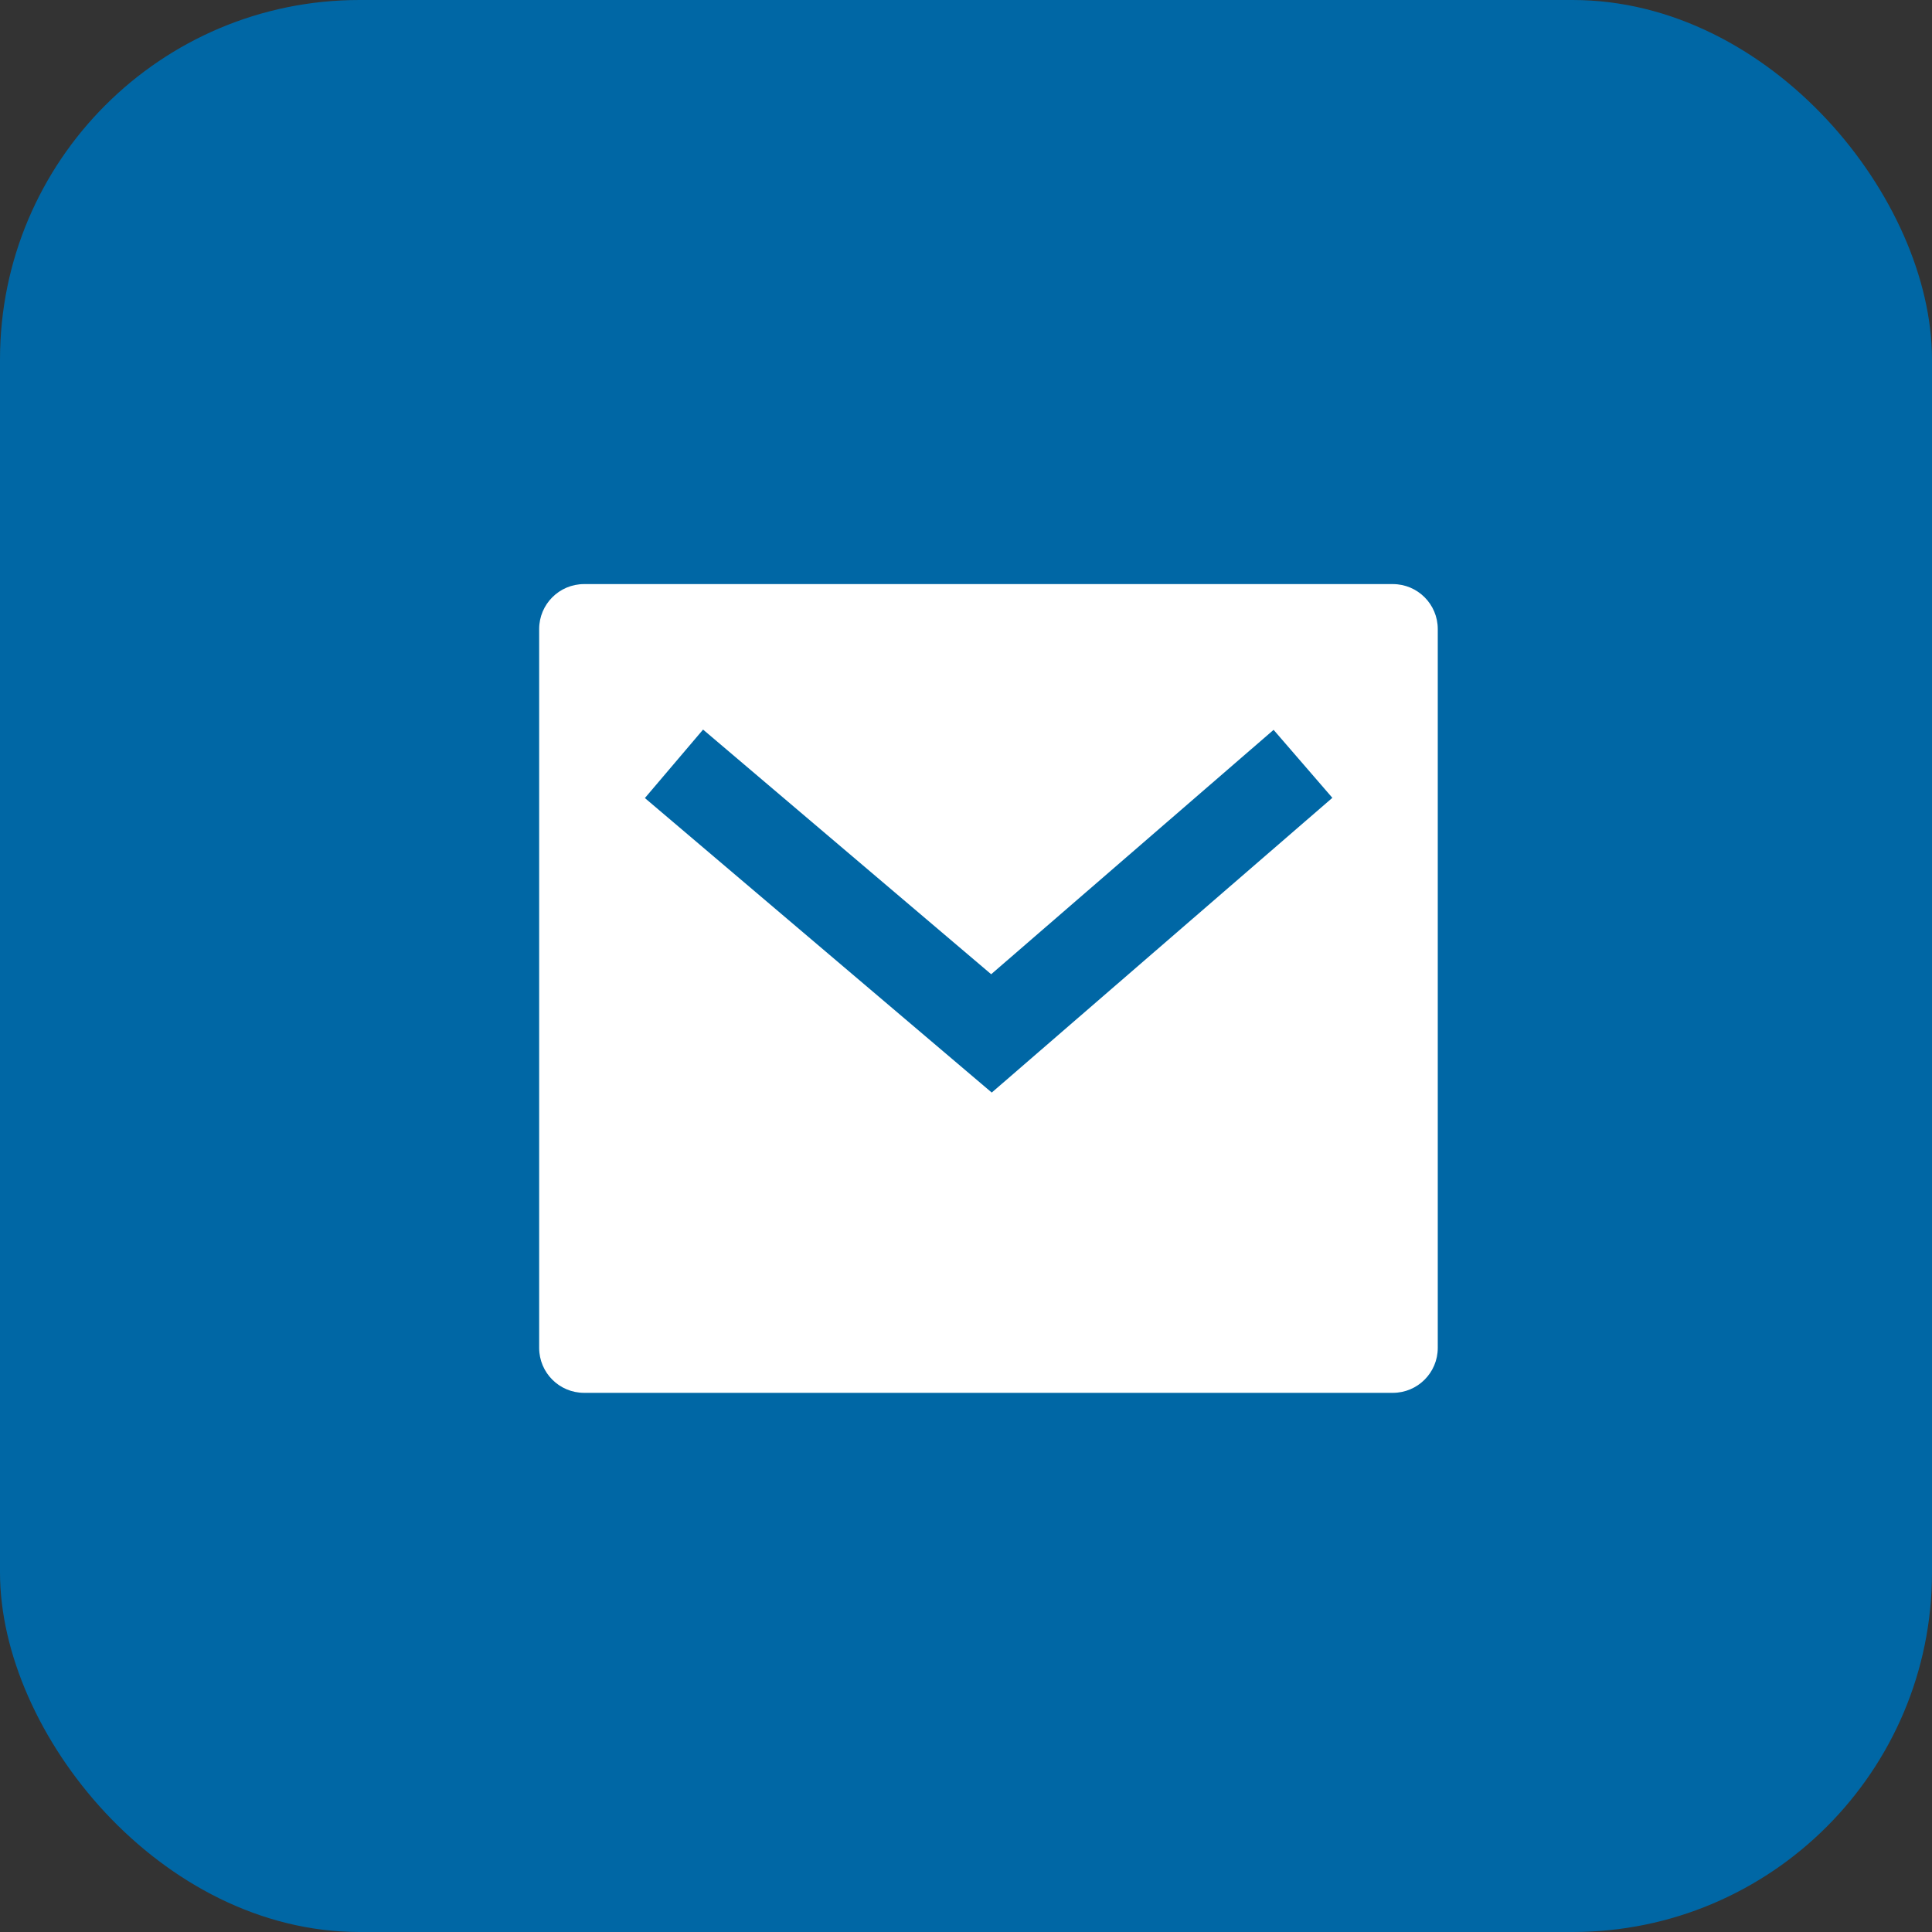 <?xml version="1.0" encoding="UTF-8"?>
<svg width="43px" height="43px" viewBox="0 0 43 43" version="1.1" xmlns="http://www.w3.org/2000/svg" xmlns:xlink="http://www.w3.org/1999/xlink">
    <rect x="0" y="0" width="43" height="43" fill="#333333" stroke="none"/>
    <!-- Generator: sketchtool 64 (101010) - https://sketch.com -->
    <title>B415C501-3490-4A62-AEE4-66F634EF7D3E@1x</title>
    <desc>Created with sketchtool.</desc>
    <g id="Style-Guide" stroke="none" stroke-width="1" fill="none" fill-rule="evenodd">
        <g id="Aris-Brand-Design-Style-Guide" transform="translate(-769, -9191)">
            <g id="Group" transform="translate(769, 9191)">
                <rect id="Rectangle-Copy-49" fill="#0067A5" x="0" y="0" width="43" height="43" rx="8"></rect>
                <g transform="translate(10, 10)">
                    <polygon id="Path" points="0 0 24 0 24 24 0 24"></polygon>
                    <path d="M3,3 L21,3 C21.552,3 22,3.448 22,4 L22,20 C22,20.552 21.552,21 21,21 L3,21 C2.448,21 2,20.552 2,20 L2,4 C2,3.448 2.448,3 3,3 Z M12.06,11.683 L5.648,6.238 L4.353,7.762 L12.073,14.317 L19.654,7.757 L18.346,6.244 L12.061,11.683 L12.06,11.683 Z" id="Shape" fill="#FFFFFF" fill-rule="nonzero"></path>
                </g>
            </g>
        </g>
    </g>
</svg>